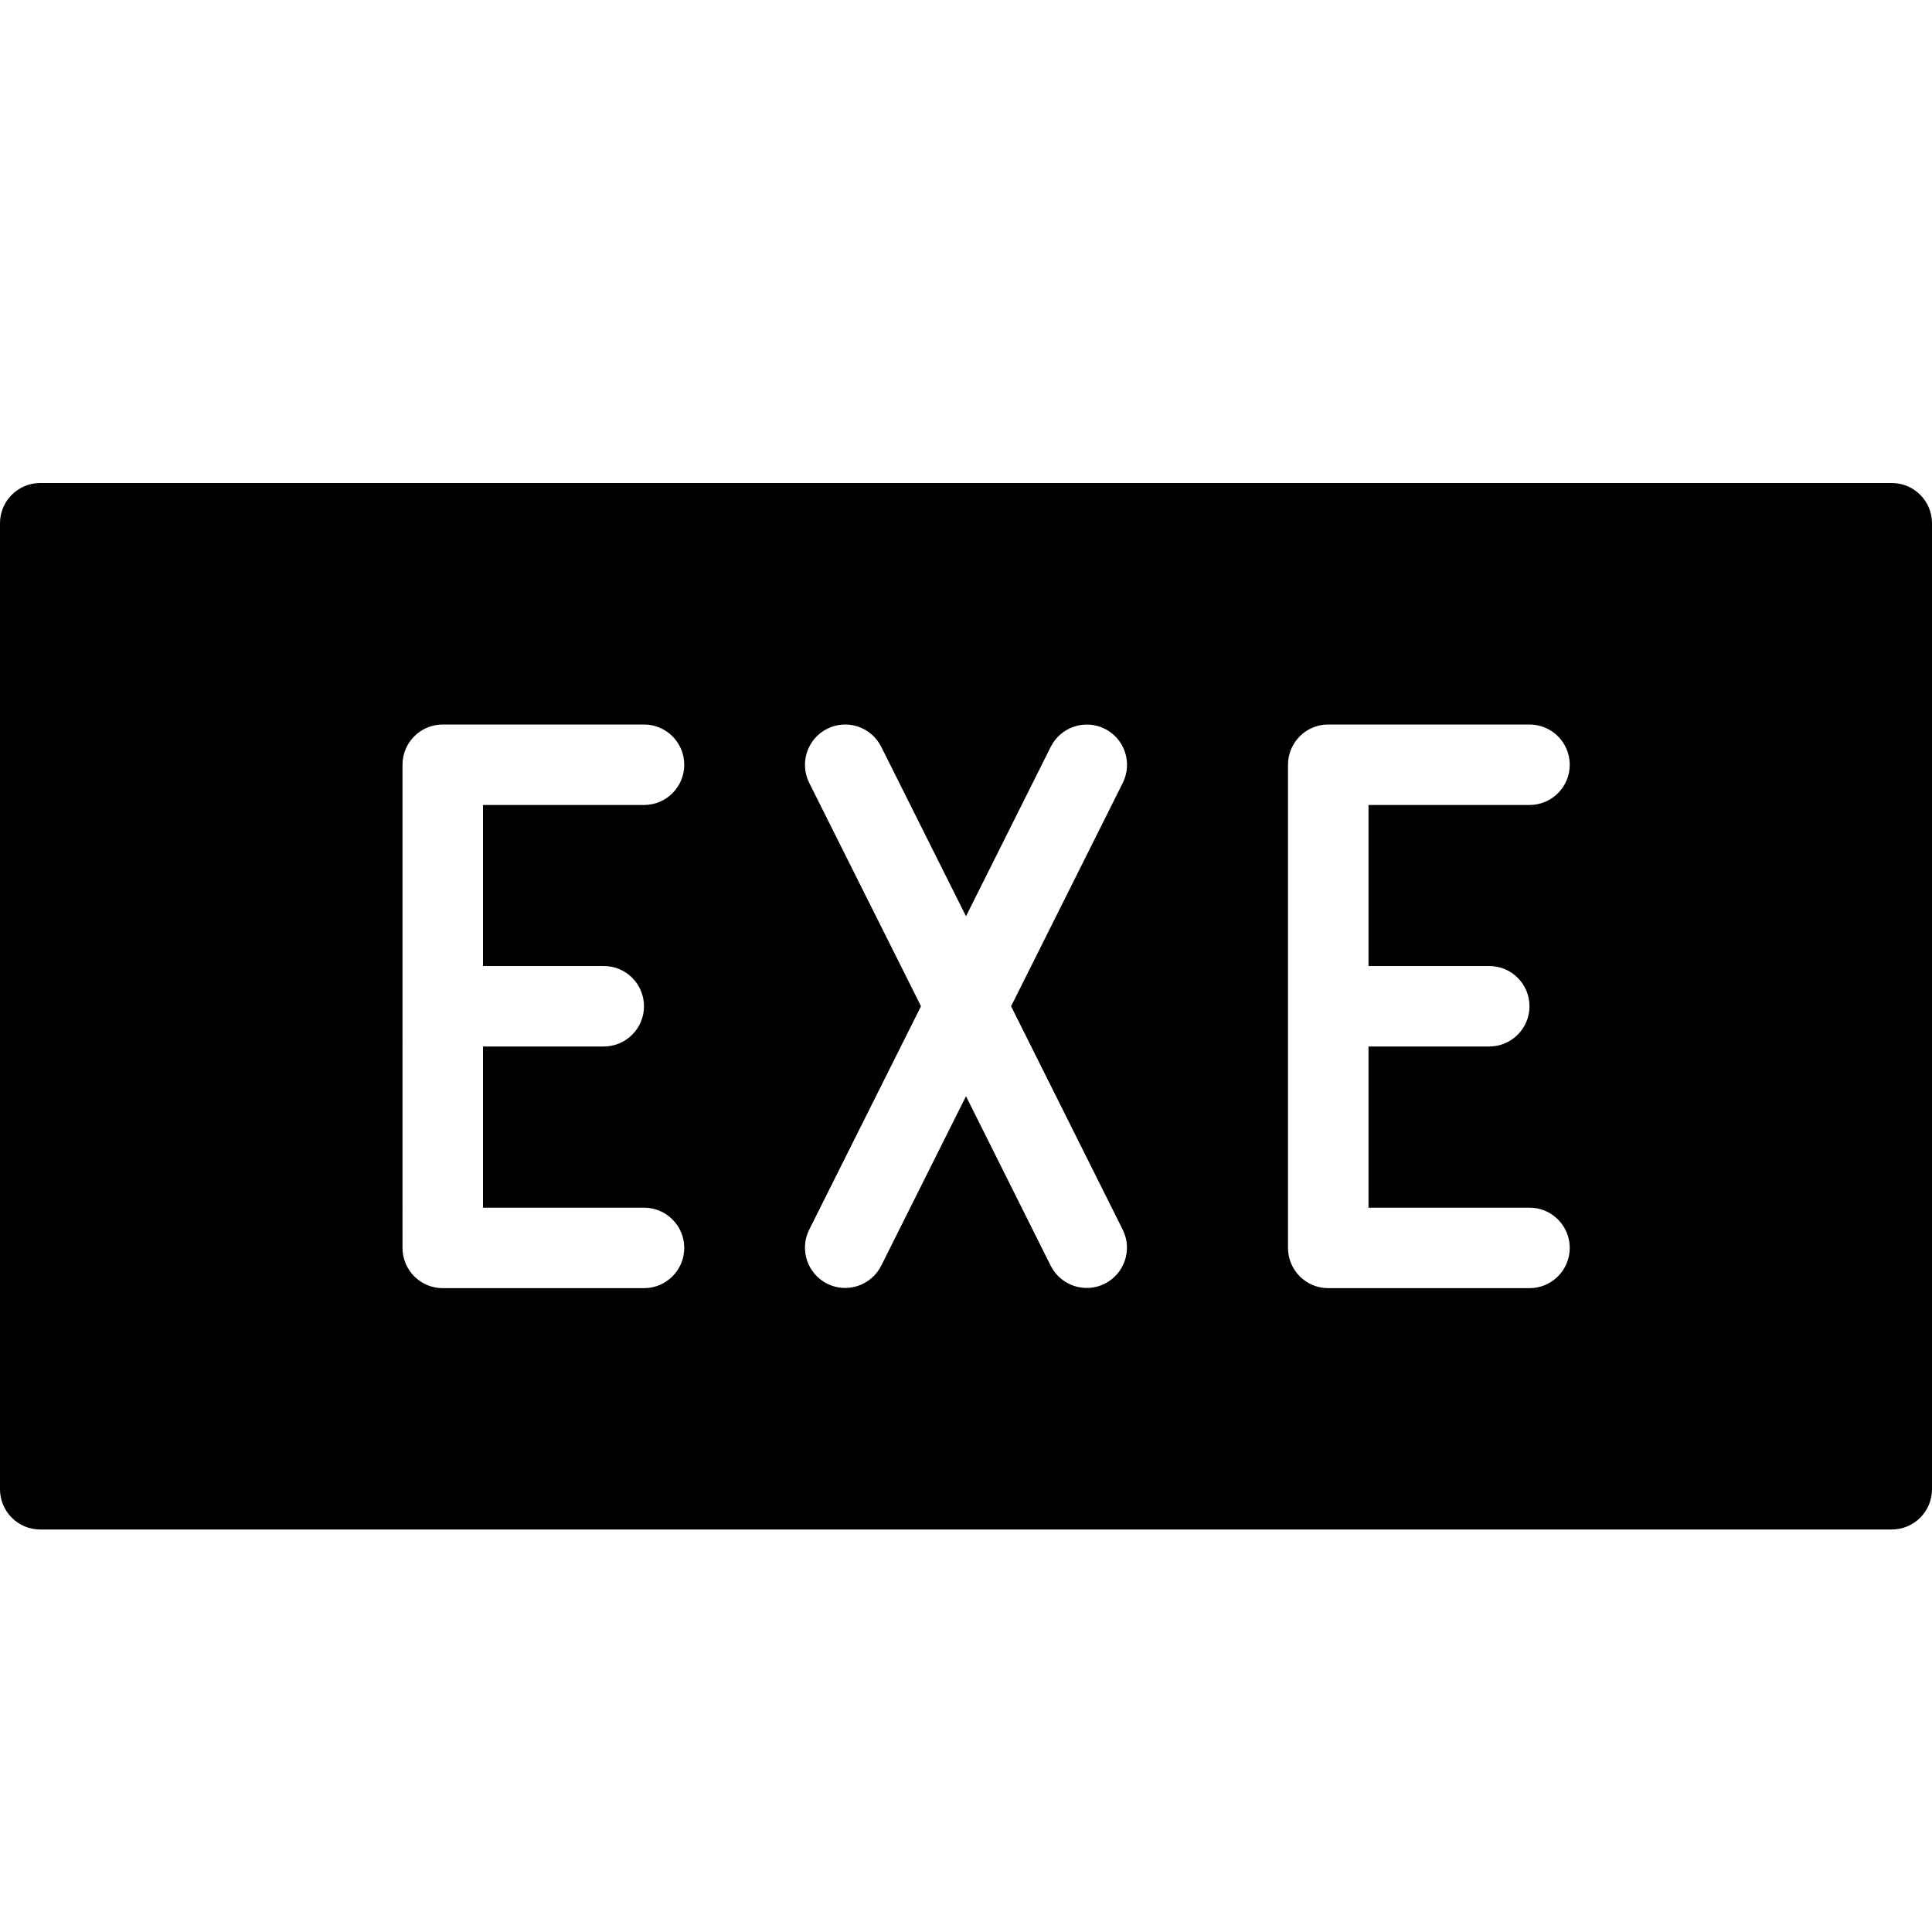 <?xml version="1.0" encoding="utf-8"?>
<!-- Generator: Adobe Illustrator 19.2.1, SVG Export Plug-In . SVG Version: 6.00 Build 0)  -->
<svg version="1.1" xmlns="http://www.w3.org/2000/svg" xmlns:xlink="http://www.w3.org/1999/xlink" x="0px" y="0px" width="24px"
	 height="24px" viewBox="0 0 24 24" enable-background="new 0 0 24 24" xml:space="preserve">
<g id="Filled_Icons">
	<path d="M23.5,6h-23C0.224,6,0,6.224,0,6.5v12C0,18.776,0.224,19,0.5,19h23c0.276,0,0.5-0.224,0.5-0.5v-12
		C24,6.224,23.776,6,23.5,6z M7.5,12C7.776,12,8,12.224,8,12.5S7.776,13,7.5,13H6v2.002h2c0.276,0,0.5,0.224,0.5,0.5
		c0,0.276-0.224,0.5-0.5,0.5H5.5c-0.276,0-0.5-0.224-0.5-0.5V9.5C5,9.224,5.224,9,5.5,9H8c0.276,0,0.5,0.224,0.5,0.5S8.276,10,8,10
		H6v2H7.5z M13.947,15.276c0.123,0.247,0.023,0.547-0.224,0.671c-0.246,0.123-0.547,0.023-0.671-0.224L12,13.618l-1.053,2.105
		c-0.124,0.247-0.426,0.347-0.671,0.224c-0.247-0.124-0.347-0.424-0.224-0.671l1.389-2.776l-1.389-2.776
		c-0.123-0.247-0.023-0.547,0.224-0.671c0.248-0.124,0.547-0.023,0.671,0.224L12,11.382l1.053-2.105
		c0.124-0.246,0.424-0.347,0.671-0.224c0.247,0.124,0.347,0.424,0.224,0.671L12.56,12.5L13.947,15.276z M18.5,12
		c0.276,0,0.5,0.224,0.5,0.5S18.776,13,18.5,13H17v2.002h2c0.276,0,0.5,0.224,0.5,0.5c0,0.276-0.224,0.5-0.5,0.5h-2.5
		c-0.276,0-0.5-0.224-0.5-0.5V9.5C16,9.224,16.224,9,16.5,9H19c0.276,0,0.5,0.224,0.5,0.5S19.276,10,19,10h-2v2H18.5z"/>
</g>
<g id="Invisible_Shape">
	<rect fill="none" width="24" height="24"/>
</g>
</svg>
